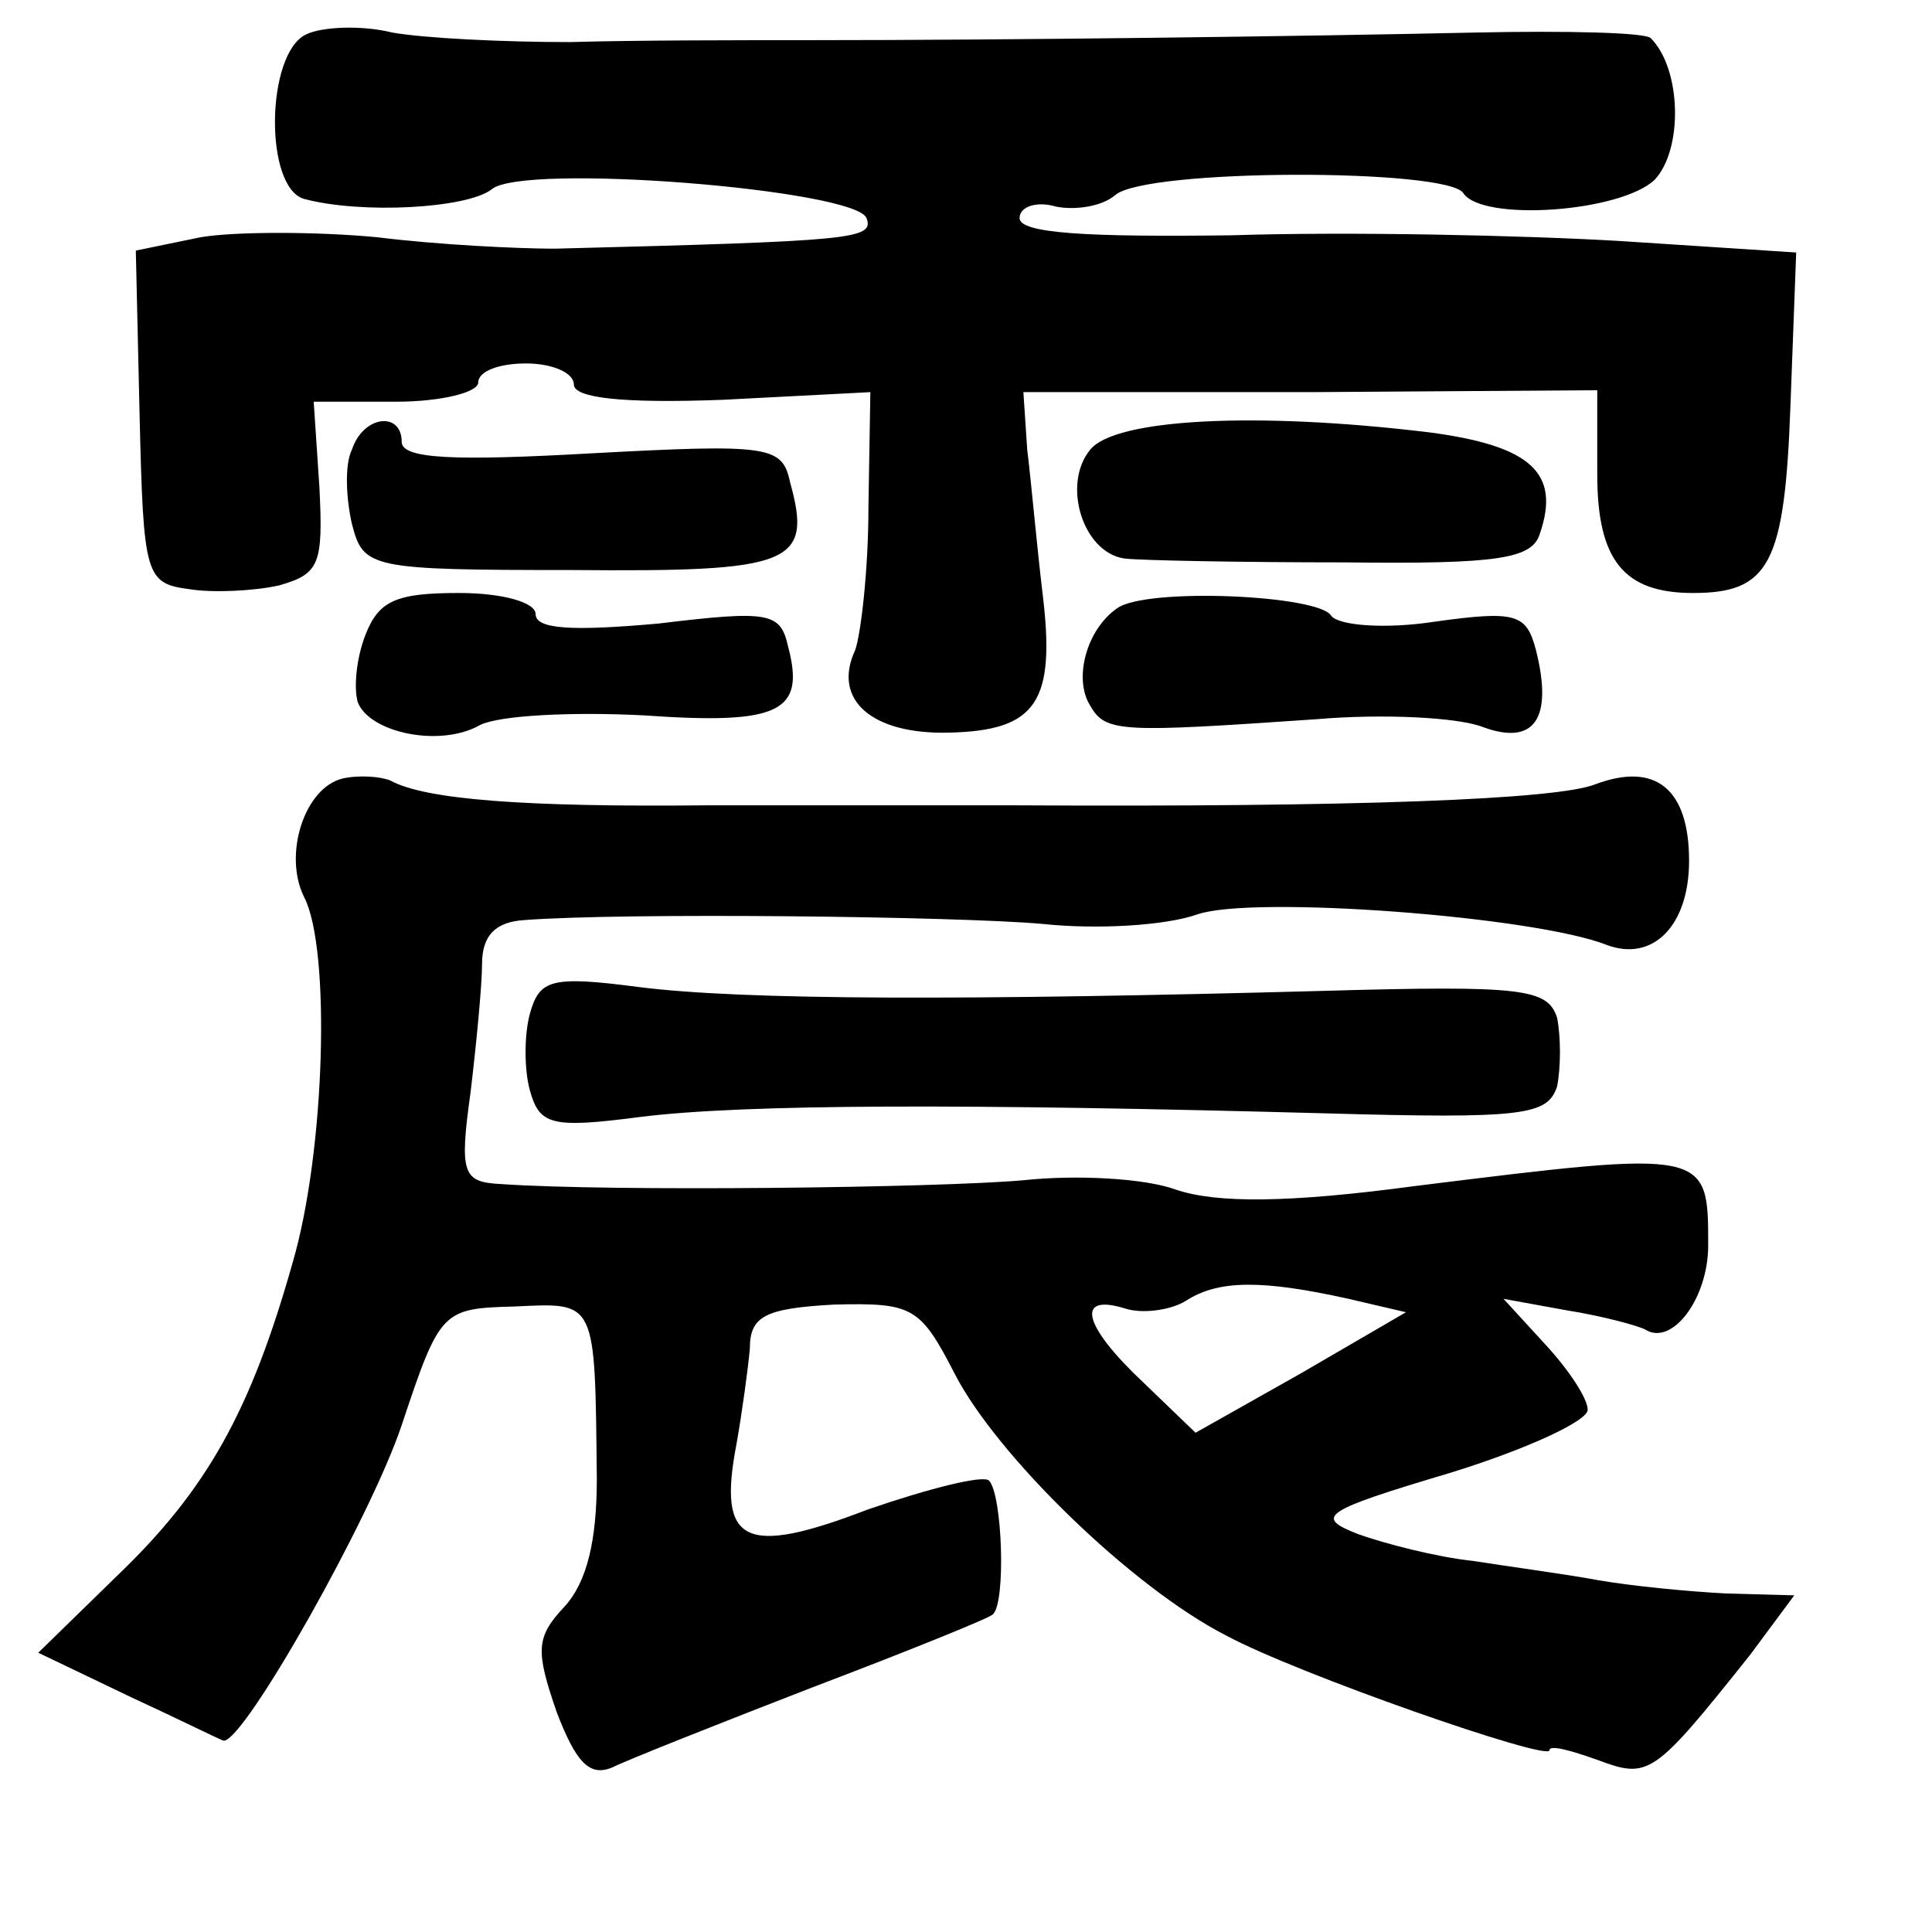 <?xml version="1.0" standalone="no"?>
<!DOCTYPE svg PUBLIC "-//W3C//DTD SVG 20010904//EN"
 "http://www.w3.org/TR/2001/REC-SVG-20010904/DTD/svg10.dtd">
<svg version="1.0" xmlns="http://www.w3.org/2000/svg"
 width="101pt" height="101pt" viewBox="0 0 101 101"
 preserveAspectRatio="xMidYMid meet">
<g transform="translate(0,101) scale(0.1,-0.1)"
fill="#000000" stroke="none">
<path d="M160 992 c-21 -10 -22 -80 -1 -86 30 -8 85 -5 98 5 16 14 190 0 196
-15 4 -11 -6 -12 -163 -16 -19 0 -61 2 -93 6 -32 3 -74 3 -92 0 l-34 -7 2 -87
c2 -83 3 -87 26 -90 12 -2 34 -1 47 2 21 6 23 11 21 51 l-3 45 43 0 c24 0 43
5 43 10 0 6 11 10 25 10 14 0 25 -5 25 -11 0 -7 25 -10 78 -8 l77 4 -1 -60 c0
-33 -4 -67 -7 -75 -12 -26 9 -44 49 -43 46 1 56 16 49 73 -3 25 -6 59 -8 75
l-2 30 150 0 150 1 0 -44 c0 -45 14 -62 50 -62 40 0 48 15 51 98 l3 80 -92 6
c-51 3 -142 5 -203 3 -76 -1 -111 1 -111 9 0 6 9 9 19 6 10 -2 24 0 31 6 16
14 174 14 182 1 10 -15 82 -10 100 7 15 16 14 58 -2 74 -2 3 -44 4 -91 3 -91
-2 -243 -4 -349 -4 -35 0 -91 0 -125 -1 -35 0 -76 2 -93 5 -16 4 -37 3 -45 -1z"/>
<path d="M184 775 c-4 -8 -3 -26 0 -39 6 -23 9 -24 115 -24 115 -1 126 3 114
46 -4 19 -11 20 -104 15 -71 -4 -99 -3 -99 6 0 16 -20 14 -26 -4z"/>
<path d="M570 775 c-15 -18 -4 -54 18 -57 9 -1 61 -2 115 -2 81 -1 98 2 102
15 11 32 -5 46 -58 53 -91 11 -164 7 -177 -9z"/>
<path d="M191 678 c-5 -13 -6 -28 -4 -35 6 -16 43 -24 64 -12 10 5 48 7 86 5
71 -5 84 2 75 36 -4 18 -10 19 -68 12 -45 -4 -64 -3 -64 5 0 6 -17 11 -40 11
-33 0 -42 -4 -49 -22z"/>
<path d="M584 692 c-16 -11 -23 -37 -14 -51 8 -14 16 -14 118 -7 35 3 74 1 87
-4 27 -10 37 4 28 40 -5 19 -10 21 -53 15 -26 -4 -50 -2 -54 3 -6 11 -97 15
-112 4z"/>
<path d="M179 603 c-20 -5 -31 -40 -20 -62 14 -27 11 -133 -6 -191 -22 -78
-45 -119 -92 -164 l-41 -40 48 -23 c26 -12 48 -23 49 -23 11 0 77 117 93 165
20 60 21 61 59 62 43 2 42 4 43 -90 0 -32 -5 -54 -17 -67 -15 -16 -15 -23 -4
-55 10 -26 17 -34 29 -29 8 4 56 23 105 42 50 19 92 36 94 38 7 6 5 63 -2 70
-3 3 -31 -4 -63 -15 -65 -25 -79 -18 -69 34 3 17 6 39 7 50 0 17 8 21 44 23
41 1 45 -1 63 -36 22 -43 93 -112 142 -137 37 -20 169 -66 169 -60 0 3 11 0
25 -5 27 -10 29 -9 80 55 l23 31 -36 1 c-20 1 -50 4 -67 7 -16 3 -46 7 -65 10
-19 2 -46 9 -60 14 -23 9 -19 12 48 32 39 12 72 27 72 33 0 6 -10 21 -22 34
l-22 24 33 -6 c19 -3 37 -8 41 -10 14 -9 33 16 33 44 0 50 0 50 -153 31 -67
-9 -104 -9 -125 -2 -16 6 -52 8 -80 5 -45 -4 -216 -6 -273 -2 -20 1 -22 5 -16
48 3 25 6 56 6 67 0 15 7 22 22 23 52 4 226 2 271 -2 28 -3 64 -1 81 5 29 10
176 -1 214 -16 24 -9 43 10 43 44 0 37 -17 52 -49 40 -20 -8 -125 -12 -304
-11 -36 0 -108 0 -160 0 -96 -1 -148 3 -166 13 -5 2 -16 3 -25 1z m526 -272
l30 -7 -55 -32 -55 -31 -27 26 c-32 30 -36 47 -10 39 9 -3 24 -1 32 4 17 11
40 11 85 1z"/>
<path d="M277 480 c-3 -11 -3 -29 0 -40 5 -18 11 -20 57 -14 55 7 173 7 358 2
105 -3 117 -1 122 14 2 10 2 26 0 36 -5 15 -17 17 -122 14 -185 -5 -303 -5
-358 2 -46 6 -52 4 -57 -14z"/>
</g>
</svg>
